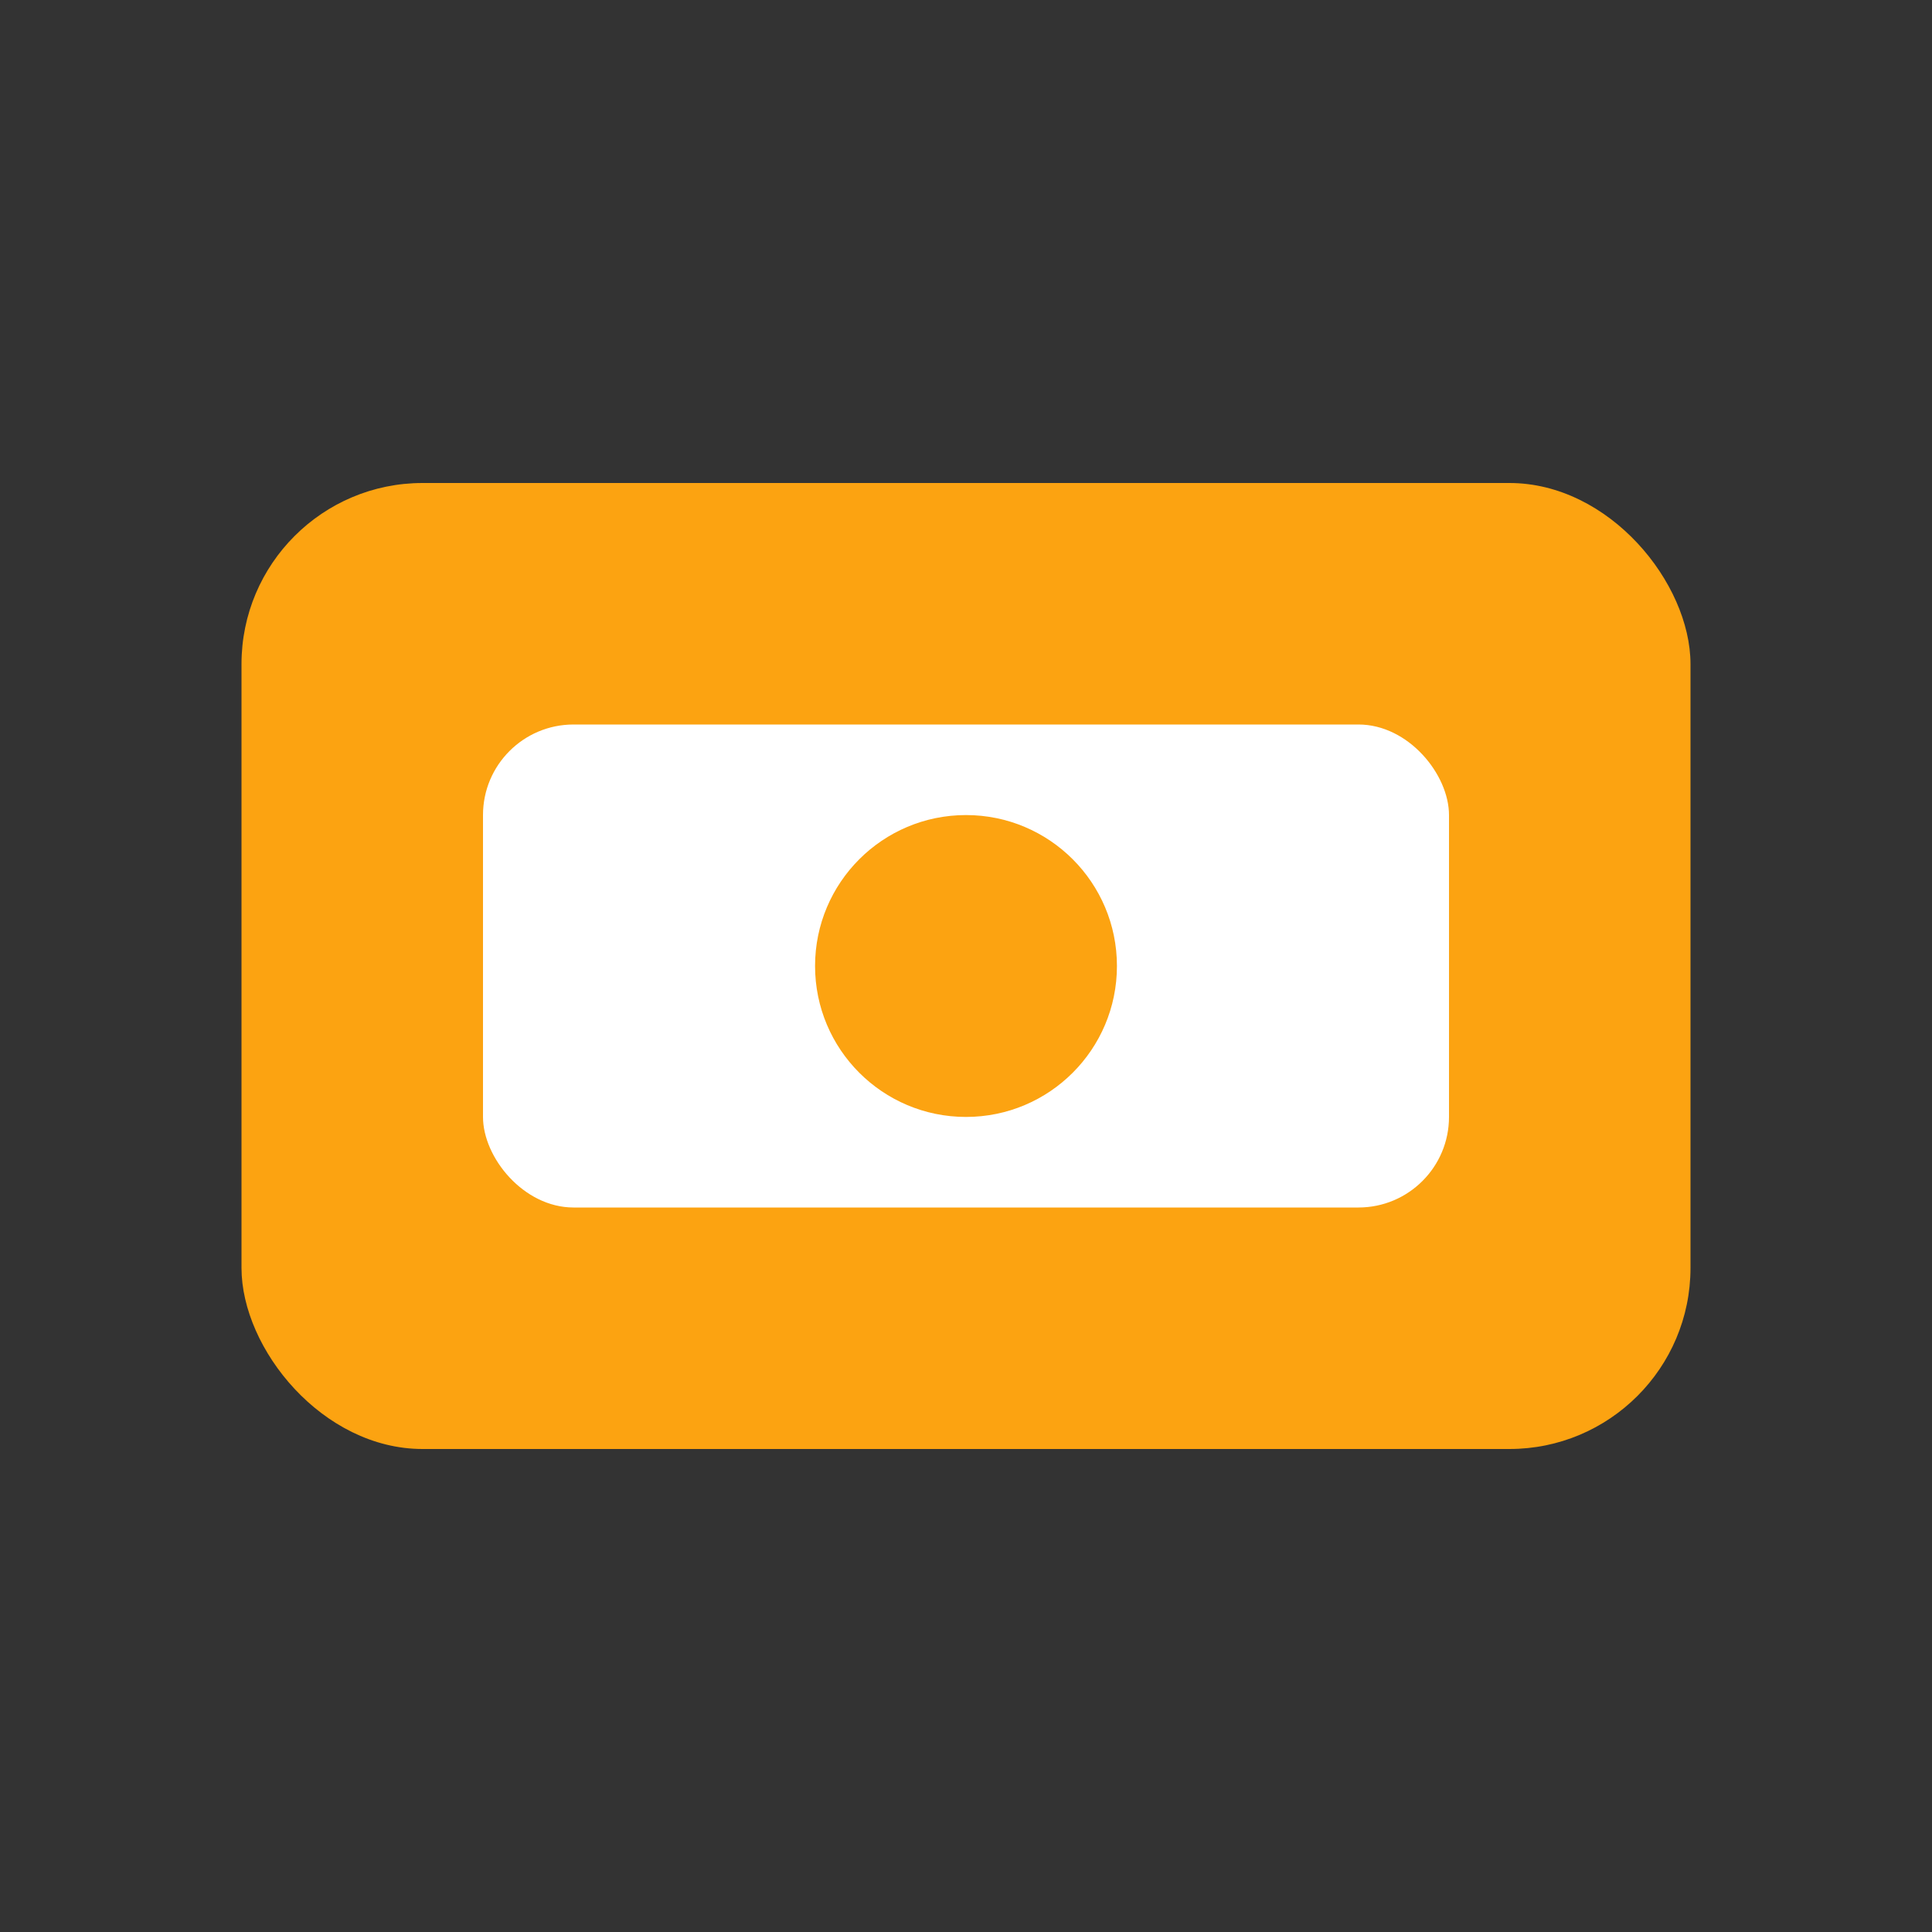<svg viewBox="0 0 32 32" fill="none" xmlns="http://www.w3.org/2000/svg"><rect x="0" y="0" width="32" height="32" fill="#333333" stroke="none"/><rect x="4" y="8" width="24" height="16" rx="3" fill="#FCA311"/><rect x="8" y="12" width="16" height="8" rx="1.5" fill="#fff"/><circle cx="16" cy="16" r="2.5" fill="#FCA311"/></svg>
